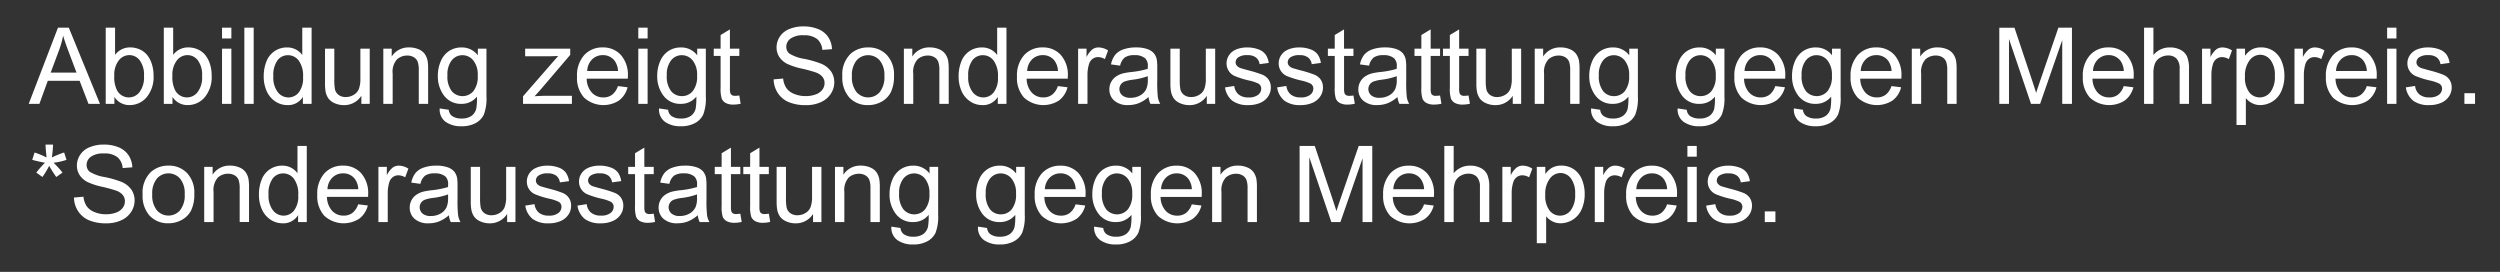 <svg xmlns="http://www.w3.org/2000/svg" width="423" height="46" viewBox="0 0 423 46">
  <rect x="0" y="0" width="423" height="46" fill="#333333" stroke="none"/>
  <defs>
    <style>
      .cls-1 {
        fill: #fff;
        fill-rule: evenodd;
      }
    </style>
  </defs>
  <path id="Abbildung_zeigt_Sonderausstattung_gegen_Mehrpreis._Sonderausst" data-name="Abbildung zeigt Sonderausstattung gegen Mehrpreis. *Sonderausst" class="cls-1" d="M6.668,17.572l1.415-3.9h5.388l1.5,3.9h1.942L11.643,4.687H9.806L4.858,17.572H6.668ZM9.99,8.5a16.424,16.424,0,0,0,.694-2.461q0.3,1.046.914,2.672l1.345,3.568H8.575Zm9.365,7.9a2.972,2.972,0,0,0,2.593,1.38,3.711,3.711,0,0,0,2.848-1.31,5.332,5.332,0,0,0,1.186-3.709,6.252,6.252,0,0,0-.281-1.9,4.721,4.721,0,0,0-.778-1.516,3.332,3.332,0,0,0-1.266-.976,3.918,3.918,0,0,0-1.63-.347A3.13,3.13,0,0,0,19.47,9.284v-4.6H17.888V17.572h1.468V16.4Zm0.738-6.174a2.275,2.275,0,0,1,1.793-.9,2.208,2.208,0,0,1,1.753.87,4.165,4.165,0,0,1,.725,2.7,4.093,4.093,0,0,1-.756,2.685,2.261,2.261,0,0,1-3.815-.321,4.844,4.844,0,0,1-.457-2.426A3.955,3.955,0,0,1,20.094,10.228ZM29.186,16.4a2.972,2.972,0,0,0,2.593,1.38,3.711,3.711,0,0,0,2.848-1.31,5.331,5.331,0,0,0,1.187-3.709,6.252,6.252,0,0,0-.281-1.9,4.721,4.721,0,0,0-.778-1.516,3.332,3.332,0,0,0-1.266-.976,3.918,3.918,0,0,0-1.63-.347A3.13,3.13,0,0,0,29.3,9.284v-4.6H27.718V17.572h1.468V16.4Zm0.738-6.174a2.275,2.275,0,0,1,1.793-.9,2.208,2.208,0,0,1,1.753.87,4.165,4.165,0,0,1,.725,2.7,4.093,4.093,0,0,1-.756,2.685,2.261,2.261,0,0,1-3.814-.321,4.842,4.842,0,0,1-.457-2.426A3.955,3.955,0,0,1,29.924,10.228Zm9.224-3.722V4.687H37.567V6.506h1.582Zm0,11.065V8.238H37.567v9.334h1.582Zm3.775,0V4.687H41.342V17.572h1.582Zm9.8,0V4.687H51.146V9.31a3.112,3.112,0,0,0-2.575-1.283,3.736,3.736,0,0,0-2.083.606,3.674,3.674,0,0,0-1.4,1.745,6.634,6.634,0,0,0-.466,2.536,5.938,5.938,0,0,0,.514,2.536,4.045,4.045,0,0,0,1.45,1.718,3.661,3.661,0,0,0,2.052.615,2.9,2.9,0,0,0,2.61-1.389v1.178h1.468ZM46.958,10.2a2.192,2.192,0,0,1,1.762-.861,2.271,2.271,0,0,1,1.819.9,4.389,4.389,0,0,1,.738,2.813,3.91,3.91,0,0,1-.725,2.588,2.237,2.237,0,0,1-1.762.848,2.279,2.279,0,0,1-1.784-.888,4.053,4.053,0,0,1-.756-2.681A4.251,4.251,0,0,1,46.958,10.2Zm15.6,7.374V8.238H60.977v5a4.985,4.985,0,0,1-.259,1.824,2.027,2.027,0,0,1-.883.993,2.6,2.6,0,0,1-1.336.365,1.961,1.961,0,0,1-1.2-.356,1.65,1.65,0,0,1-.633-0.98,9.219,9.219,0,0,1-.1-1.67V8.238H54.991v5.783a8.019,8.019,0,0,0,.1,1.477,2.977,2.977,0,0,0,.488,1.173,2.539,2.539,0,0,0,1.064.8,3.774,3.774,0,0,0,1.542.316A3.417,3.417,0,0,0,61.144,16.2v1.371h1.415Zm3.881,0v-5.1a3.165,3.165,0,0,1,.734-2.435A2.564,2.564,0,0,1,68.918,9.4a2.084,2.084,0,0,1,1.1.286,1.522,1.522,0,0,1,.655.765,4.264,4.264,0,0,1,.184,1.446v5.678h1.582V11.832a9.07,9.07,0,0,0-.088-1.538,3.056,3.056,0,0,0-.492-1.169,2.441,2.441,0,0,0-1.059-.8,3.9,3.9,0,0,0-1.551-.3,3.355,3.355,0,0,0-2.971,1.538V8.238H64.857v9.334h1.582Zm8.952,3.037a4.467,4.467,0,0,0,2.7.751,4.875,4.875,0,0,0,2.369-.527A3.247,3.247,0,0,0,81.864,19.4a7.654,7.654,0,0,0,.444-3.089V8.238H80.849V9.363a3.346,3.346,0,0,0-2.725-1.336,3.786,3.786,0,0,0-2.158.615,3.867,3.867,0,0,0-1.4,1.745,6.2,6.2,0,0,0-.483,2.465,5.348,5.348,0,0,0,1.055,3.331,3.523,3.523,0,0,0,2.979,1.389A3.254,3.254,0,0,0,80.7,16.35a10.117,10.117,0,0,1-.114,2.03,2.163,2.163,0,0,1-.809,1.231,2.825,2.825,0,0,1-1.7.439,2.634,2.634,0,0,1-1.608-.439,1.465,1.465,0,0,1-.536-1.037L74.4,18.345A2.541,2.541,0,0,0,75.391,20.608Zm1.055-10.415a2.284,2.284,0,0,1,1.793-.857,2.351,2.351,0,0,1,1.833.87,3.828,3.828,0,0,1,.76,2.584,3.917,3.917,0,0,1-.738,2.632,2.406,2.406,0,0,1-3.656,0,4.049,4.049,0,0,1-.73-2.681A3.806,3.806,0,0,1,76.446,10.193Zm20.321,7.378V16.209H92.451q-0.932,0-2,.079l0.976-1.081,5.054-5.924V8.238H88.856V9.521h3.806q0.773,0,1.784-.053L88.5,16.288v1.283h8.262Zm6.808-1.547a2.42,2.42,0,0,1-1.486.457,2.591,2.591,0,0,1-1.951-.817,3.587,3.587,0,0,1-.87-2.356h6.961q0.009-.281.009-0.422A5.064,5.064,0,0,0,105.05,9.3a3.99,3.99,0,0,0-3.058-1.274,4.106,4.106,0,0,0-3.147,1.3,5.158,5.158,0,0,0-1.213,3.656,4.927,4.927,0,0,0,1.2,3.538,4.854,4.854,0,0,0,5.92.47,3.99,3.99,0,0,0,1.432-2.224l-1.635-.2A3.033,3.033,0,0,1,103.574,16.025Zm-3.4-5.968a2.513,2.513,0,0,1,1.832-.729,2.425,2.425,0,0,1,1.96.914,3.161,3.161,0,0,1,.6,1.767H99.355A2.887,2.887,0,0,1,100.177,10.057Zm9.4-3.551V4.687H108V6.506h1.582Zm0,11.065V8.238H108v9.334h1.582Zm2.932,3.037a4.466,4.466,0,0,0,2.7.751,4.878,4.878,0,0,0,2.369-.527,3.25,3.25,0,0,0,1.406-1.437,7.65,7.65,0,0,0,.444-3.089V8.238h-1.459V9.363a3.347,3.347,0,0,0-2.725-1.336,3.789,3.789,0,0,0-2.158.615,3.867,3.867,0,0,0-1.4,1.745,6.187,6.187,0,0,0-.484,2.465,5.349,5.349,0,0,0,1.055,3.331,3.522,3.522,0,0,0,2.979,1.389,3.254,3.254,0,0,0,2.584-1.222,10.1,10.1,0,0,1-.114,2.03,2.163,2.163,0,0,1-.809,1.231,2.822,2.822,0,0,1-1.7.439,2.631,2.631,0,0,1-1.608-.439,1.464,1.464,0,0,1-.536-1.037l-1.538-.229A2.539,2.539,0,0,0,112.513,20.608Zm1.054-10.415a2.285,2.285,0,0,1,1.793-.857,2.352,2.352,0,0,1,1.833.87,3.827,3.827,0,0,1,.76,2.584,3.919,3.919,0,0,1-.738,2.632,2.338,2.338,0,0,1-1.828.839,2.315,2.315,0,0,1-1.828-.844,4.045,4.045,0,0,1-.73-2.681A3.807,3.807,0,0,1,113.567,10.193ZM124.4,16.218a1.049,1.049,0,0,1-.54-0.114,0.656,0.656,0,0,1-.273-0.308,2.751,2.751,0,0,1-.083-0.87V9.468h1.59V8.238H123.5V4.977l-1.574.949V8.238h-1.16v1.23h1.16v5.37a5.655,5.655,0,0,0,.194,1.868,1.522,1.522,0,0,0,.668.716,2.7,2.7,0,0,0,1.336.273,5.878,5.878,0,0,0,1.195-.141l-0.229-1.4a5.123,5.123,0,0,1-.694.061h0Zm7.212-.47a4.1,4.1,0,0,0,1.854,1.534,7.415,7.415,0,0,0,2.931.51,5.894,5.894,0,0,0,2.483-.505,3.871,3.871,0,0,0,1.692-1.415,3.5,3.5,0,0,0,.589-1.938,3.2,3.2,0,0,0-.536-1.833,3.9,3.9,0,0,0-1.661-1.314,17.047,17.047,0,0,0-2.852-.822,6.785,6.785,0,0,1-2.571-.918,1.465,1.465,0,0,1-.5-1.143,1.7,1.7,0,0,1,.708-1.367A3.6,3.6,0,0,1,136,5.97a3.475,3.475,0,0,1,2.246.624,2.642,2.642,0,0,1,.892,1.846l1.634-.123a3.9,3.9,0,0,0-.632-2.03,3.646,3.646,0,0,0-1.684-1.358,6.453,6.453,0,0,0-2.526-.461,6.137,6.137,0,0,0-2.365.439,3.428,3.428,0,0,0-1.617,1.288,3.276,3.276,0,0,0-.554,1.824,2.938,2.938,0,0,0,.453,1.6,3.483,3.483,0,0,0,1.376,1.2,11.689,11.689,0,0,0,2.487.8,22.768,22.768,0,0,1,2.294.629,2.6,2.6,0,0,1,1.16.76,1.68,1.68,0,0,1,.352,1.059,1.846,1.846,0,0,1-.365,1.1,2.388,2.388,0,0,1-1.112.8,4.737,4.737,0,0,1-1.723.29,4.908,4.908,0,0,1-1.977-.382,2.907,2.907,0,0,1-1.3-1,3.553,3.553,0,0,1-.531-1.586l-1.609.141A4.356,4.356,0,0,0,131.612,15.748Zm12.116,0.778a4.193,4.193,0,0,0,3.168,1.257,4.583,4.583,0,0,0,2.255-.571,3.832,3.832,0,0,0,1.573-1.6,6.18,6.18,0,0,0,.54-2.835,4.8,4.8,0,0,0-1.221-3.485A4.19,4.19,0,0,0,146.9,8.027a4.342,4.342,0,0,0-2.935,1.037,4.811,4.811,0,0,0-1.442,3.841A5.019,5.019,0,0,0,143.728,16.526Zm1.2-6.3a2.609,2.609,0,0,1,3.925,0,3.859,3.859,0,0,1,.786,2.624,4.067,4.067,0,0,1-.782,2.733,2.6,2.6,0,0,1-3.929,0,3.978,3.978,0,0,1-.782-2.685A3.96,3.96,0,0,1,144.927,10.224Zm9.594,7.348v-5.1a3.162,3.162,0,0,1,.734-2.435A2.561,2.561,0,0,1,157,9.4a2.082,2.082,0,0,1,1.1.286,1.519,1.519,0,0,1,.655.765,4.262,4.262,0,0,1,.185,1.446v5.678h1.582V11.832a9.121,9.121,0,0,0-.088-1.538,3.064,3.064,0,0,0-.492-1.169,2.448,2.448,0,0,0-1.059-.8,3.9,3.9,0,0,0-1.552-.3,3.354,3.354,0,0,0-2.97,1.538V8.238h-1.424v9.334h1.582Zm15.772,0V4.687H168.72V9.31a3.152,3.152,0,0,0-1.072-.927,3.116,3.116,0,0,0-1.5-.356,3.735,3.735,0,0,0-2.083.606,3.672,3.672,0,0,0-1.4,1.745,6.628,6.628,0,0,0-.466,2.536,5.95,5.95,0,0,0,.514,2.536,4.048,4.048,0,0,0,1.451,1.718,3.66,3.66,0,0,0,2.052.615,2.9,2.9,0,0,0,2.61-1.389v1.178h1.468ZM164.532,10.2a2.191,2.191,0,0,1,1.762-.861,2.269,2.269,0,0,1,1.819.9,4.384,4.384,0,0,1,.739,2.813,3.912,3.912,0,0,1-.725,2.588,2.238,2.238,0,0,1-1.763.848,2.279,2.279,0,0,1-1.784-.888,4.053,4.053,0,0,1-.756-2.681A4.249,4.249,0,0,1,164.532,10.2Zm13.482,5.827a2.419,2.419,0,0,1-1.485.457,2.589,2.589,0,0,1-1.951-.817,3.581,3.581,0,0,1-.87-2.356h6.961c0-.187.008-0.328,0.008-0.422A5.064,5.064,0,0,0,179.491,9.3a3.992,3.992,0,0,0-3.059-1.274,4.1,4.1,0,0,0-3.146,1.3,5.156,5.156,0,0,0-1.213,3.656,4.927,4.927,0,0,0,1.2,3.538,4.853,4.853,0,0,0,5.919.47,3.992,3.992,0,0,0,1.433-2.224l-1.635-.2A3.034,3.034,0,0,1,178.014,16.025Zm-3.4-5.968a2.514,2.514,0,0,1,1.833-.729,2.425,2.425,0,0,1,1.96.914,3.168,3.168,0,0,1,.6,1.767H173.8A2.884,2.884,0,0,1,174.617,10.057ZM184,17.572V12.685a6.156,6.156,0,0,1,.263-1.846,1.692,1.692,0,0,1,.589-0.866,1.507,1.507,0,0,1,.932-0.312,2.265,2.265,0,0,1,1.16.343l0.545-1.468a3.088,3.088,0,0,0-1.626-.51,1.755,1.755,0,0,0-1.015.316,3.866,3.866,0,0,0-1.007,1.31V8.238h-1.424v9.334H184Zm10.656,0h1.653a3.491,3.491,0,0,1-.4-1.121,22.264,22.264,0,0,1-.1-2.79V11.551a9,9,0,0,0-.079-1.459,2.486,2.486,0,0,0-.493-1.077,2.556,2.556,0,0,0-1.1-.708,5.611,5.611,0,0,0-1.943-.281,6.238,6.238,0,0,0-2.118.33,3.043,3.043,0,0,0-1.4.94,3.829,3.829,0,0,0-.694,1.6l1.546,0.211a2.388,2.388,0,0,1,.787-1.384,2.794,2.794,0,0,1,1.648-.391,2.65,2.65,0,0,1,1.8.536,1.746,1.746,0,0,1,.448,1.362q0,0.088-.009.413a14.453,14.453,0,0,1-2.821.545,11.29,11.29,0,0,0-1.406.237,3.851,3.851,0,0,0-1.139.519,2.58,2.58,0,0,0-.817.91,2.554,2.554,0,0,0-.312,1.252,2.479,2.479,0,0,0,.826,1.92,3.394,3.394,0,0,0,2.364.752,4.893,4.893,0,0,0,1.745-.308,5.891,5.891,0,0,0,1.692-1.055,3.358,3.358,0,0,0,.316,1.151h0Zm-0.448-4.1a3.82,3.82,0,0,1-.255,1.582,2.457,2.457,0,0,1-1.046,1.094,3.258,3.258,0,0,1-1.626.4,2.058,2.058,0,0,1-1.4-.422,1.4,1.4,0,0,1-.26-1.806,1.382,1.382,0,0,1,.624-0.514,6,6,0,0,1,1.38-.316,11.586,11.586,0,0,0,2.584-.6v0.58Zm11.4,4.1V8.238h-1.582v5a4.981,4.981,0,0,1-.259,1.824,2.027,2.027,0,0,1-.883.993,2.608,2.608,0,0,1-1.336.365,1.961,1.961,0,0,1-1.2-.356,1.653,1.653,0,0,1-.633-0.98,9.288,9.288,0,0,1-.1-1.67V8.238h-1.582v5.783a8.088,8.088,0,0,0,.1,1.477,2.991,2.991,0,0,0,.488,1.173,2.543,2.543,0,0,0,1.064.8,3.77,3.77,0,0,0,1.542.316,3.416,3.416,0,0,0,2.962-1.582v1.371h1.415Zm2.883-.545a4.386,4.386,0,0,0,2.773.756,4.851,4.851,0,0,0,1.969-.382,2.978,2.978,0,0,0,1.331-1.081,2.654,2.654,0,0,0,.462-1.49,2.318,2.318,0,0,0-.378-1.354,2.375,2.375,0,0,0-1.042-.83,19.43,19.43,0,0,0-2.342-.734q-1.159-.317-1.4-0.4a1.393,1.393,0,0,1-.607-0.422,0.872,0.872,0,0,1-.193-0.554,1.048,1.048,0,0,1,.466-0.844,2.584,2.584,0,0,1,1.555-.36,2.236,2.236,0,0,1,1.429.4,1.694,1.694,0,0,1,.61,1.125l1.547-.211a3.337,3.337,0,0,0-.545-1.446,2.619,2.619,0,0,0-1.226-.857,5.4,5.4,0,0,0-1.929-.316,4.792,4.792,0,0,0-1.367.189,3.26,3.26,0,0,0-1.006.461,2.57,2.57,0,0,0-.778.883,2.409,2.409,0,0,0-.285,1.156,2.3,2.3,0,0,0,1.366,2.14,14.751,14.751,0,0,0,2.413.76,6.87,6.87,0,0,1,1.617.536A0.96,0.96,0,0,1,213.4,15a1.326,1.326,0,0,1-.528,1.042,2.47,2.47,0,0,1-1.617.444,2.558,2.558,0,0,1-1.683-.5,2.188,2.188,0,0,1-.734-1.441l-1.564.246A3.514,3.514,0,0,0,208.491,17.027Zm8.82,0a4.386,4.386,0,0,0,2.773.756,4.851,4.851,0,0,0,1.969-.382,2.978,2.978,0,0,0,1.331-1.081,2.654,2.654,0,0,0,.462-1.49,2.318,2.318,0,0,0-.378-1.354,2.375,2.375,0,0,0-1.042-.83,19.43,19.43,0,0,0-2.342-.734q-1.159-.317-1.4-0.4a1.393,1.393,0,0,1-.607-0.422,0.872,0.872,0,0,1-.193-0.554,1.048,1.048,0,0,1,.466-0.844,2.584,2.584,0,0,1,1.555-.36,2.236,2.236,0,0,1,1.429.4,1.694,1.694,0,0,1,.61,1.125l1.547-.211a3.337,3.337,0,0,0-.545-1.446,2.619,2.619,0,0,0-1.226-.857,5.4,5.4,0,0,0-1.929-.316,4.792,4.792,0,0,0-1.367.189,3.26,3.26,0,0,0-1.006.461,2.57,2.57,0,0,0-.778.883,2.409,2.409,0,0,0-.285,1.156,2.3,2.3,0,0,0,1.366,2.14,14.751,14.751,0,0,0,2.413.76,6.87,6.87,0,0,1,1.617.536,0.96,0.96,0,0,1,.466.844,1.328,1.328,0,0,1-.527,1.042,2.475,2.475,0,0,1-1.618.444,2.558,2.558,0,0,1-1.683-.5,2.188,2.188,0,0,1-.734-1.441l-1.564.246A3.514,3.514,0,0,0,217.311,17.027Zm11-.809a1.051,1.051,0,0,1-.54-0.114,0.661,0.661,0,0,1-.273-0.308,2.782,2.782,0,0,1-.083-0.87V9.468H229V8.238H227.41V4.977l-1.573.949V8.238h-1.16v1.23h1.16v5.37a5.664,5.664,0,0,0,.193,1.868,1.527,1.527,0,0,0,.668.716,2.706,2.706,0,0,0,1.336.273,5.87,5.87,0,0,0,1.2-.141L229,16.157a5.136,5.136,0,0,1-.695.061h0Zm8.469,1.354h1.652a3.539,3.539,0,0,1-.4-1.121,22.473,22.473,0,0,1-.1-2.79V11.551a8.881,8.881,0,0,0-.079-1.459,2.5,2.5,0,0,0-.492-1.077,2.56,2.56,0,0,0-1.1-.708,5.6,5.6,0,0,0-1.942-.281,6.23,6.23,0,0,0-2.118.33,3.046,3.046,0,0,0-1.4.94,3.842,3.842,0,0,0-.694,1.6l1.547,0.211a2.393,2.393,0,0,1,.786-1.384,2.8,2.8,0,0,1,1.648-.391,2.648,2.648,0,0,1,1.8.536,1.746,1.746,0,0,1,.448,1.362c0,0.059,0,.2-0.008.413a14.467,14.467,0,0,1-2.822.545,11.324,11.324,0,0,0-1.406.237,3.845,3.845,0,0,0-1.138.519,2.571,2.571,0,0,0-.817.91,2.543,2.543,0,0,0-.312,1.252,2.479,2.479,0,0,0,.826,1.92,3.392,3.392,0,0,0,2.364.752,4.893,4.893,0,0,0,1.745-.308,5.888,5.888,0,0,0,1.691-1.055,3.358,3.358,0,0,0,.317,1.151h0Zm-0.448-4.1a3.82,3.82,0,0,1-.255,1.582,2.467,2.467,0,0,1-1.046,1.094,3.264,3.264,0,0,1-1.626.4,2.061,2.061,0,0,1-1.4-.422,1.4,1.4,0,0,1-.259-1.806,1.372,1.372,0,0,1,.624-0.514,5.97,5.97,0,0,1,1.38-.316,11.614,11.614,0,0,0,2.584-.6v0.58Zm6.631,2.751a1.051,1.051,0,0,1-.54-0.114,0.661,0.661,0,0,1-.273-0.308,2.751,2.751,0,0,1-.083-0.87V9.468h1.591V8.238h-1.591V4.977l-1.574.949V8.238h-1.16v1.23h1.16v5.37a5.655,5.655,0,0,0,.194,1.868,1.522,1.522,0,0,0,.668.716,2.7,2.7,0,0,0,1.336.273,5.878,5.878,0,0,0,1.195-.141l-0.228-1.4a5.149,5.149,0,0,1-.695.061h0Zm4.821,0a1.051,1.051,0,0,1-.54-0.114,0.661,0.661,0,0,1-.273-0.308,2.751,2.751,0,0,1-.083-0.87V9.468h1.59V8.238h-1.59V4.977l-1.574.949V8.238h-1.16v1.23h1.16v5.37a5.655,5.655,0,0,0,.194,1.868,1.522,1.522,0,0,0,.668.716,2.7,2.7,0,0,0,1.336.273,5.878,5.878,0,0,0,1.195-.141l-0.229-1.4a5.123,5.123,0,0,1-.694.061h0Zm9.594,1.354V8.238h-1.582v5a4.978,4.978,0,0,1-.26,1.824,2.027,2.027,0,0,1-.883.993,2.6,2.6,0,0,1-1.336.365,1.958,1.958,0,0,1-1.2-.356,1.644,1.644,0,0,1-.633-0.98,9.162,9.162,0,0,1-.1-1.67V8.238h-1.582v5.783a7.977,7.977,0,0,0,.1,1.477,2.976,2.976,0,0,0,.488,1.173,2.539,2.539,0,0,0,1.063.8,3.778,3.778,0,0,0,1.543.316,3.417,3.417,0,0,0,2.962-1.582v1.371h1.415Zm3.88,0v-5.1a3.166,3.166,0,0,1,.734-2.435,2.564,2.564,0,0,1,1.745-.642,2.085,2.085,0,0,1,1.1.286,1.522,1.522,0,0,1,.654.765,4.262,4.262,0,0,1,.185,1.446v5.678h1.582V11.832a9.013,9.013,0,0,0-.088-1.538,3.064,3.064,0,0,0-.492-1.169,2.436,2.436,0,0,0-1.059-.8,3.9,3.9,0,0,0-1.551-.3A3.355,3.355,0,0,0,261.1,9.565V8.238h-1.424v9.334h1.582Zm8.952,3.037a4.468,4.468,0,0,0,2.7.751,4.875,4.875,0,0,0,2.369-.527,3.25,3.25,0,0,0,1.406-1.437,7.65,7.65,0,0,0,.444-3.089V8.238h-1.459V9.363a3.347,3.347,0,0,0-2.725-1.336,3.783,3.783,0,0,0-2.157.615,3.862,3.862,0,0,0-1.4,1.745,6.187,6.187,0,0,0-.484,2.465,5.349,5.349,0,0,0,1.055,3.331,3.522,3.522,0,0,0,2.98,1.389,3.255,3.255,0,0,0,2.584-1.222,10.154,10.154,0,0,1-.115,2.03,2.161,2.161,0,0,1-.808,1.231,2.827,2.827,0,0,1-1.7.439,2.635,2.635,0,0,1-1.608-.439,1.464,1.464,0,0,1-.536-1.037l-1.538-.229A2.539,2.539,0,0,0,270.205,20.608Zm1.055-10.415a2.282,2.282,0,0,1,1.793-.857,2.351,2.351,0,0,1,1.832.87,3.827,3.827,0,0,1,.76,2.584,3.919,3.919,0,0,1-.738,2.632,2.338,2.338,0,0,1-1.828.839,2.315,2.315,0,0,1-1.828-.844,4.045,4.045,0,0,1-.73-2.681A3.8,3.8,0,0,1,271.26,10.193Zm13.6,10.415a4.466,4.466,0,0,0,2.7.751,4.878,4.878,0,0,0,2.369-.527A3.25,3.25,0,0,0,291.33,19.4a7.65,7.65,0,0,0,.444-3.089V8.238h-1.459V9.363a3.347,3.347,0,0,0-2.725-1.336,3.789,3.789,0,0,0-2.158.615,3.867,3.867,0,0,0-1.4,1.745,6.187,6.187,0,0,0-.484,2.465,5.349,5.349,0,0,0,1.055,3.331,3.522,3.522,0,0,0,2.979,1.389,3.254,3.254,0,0,0,2.584-1.222,10.1,10.1,0,0,1-.114,2.03,2.163,2.163,0,0,1-.809,1.231,2.822,2.822,0,0,1-1.7.439,2.631,2.631,0,0,1-1.608-.439,1.464,1.464,0,0,1-.536-1.037l-1.538-.229A2.539,2.539,0,0,0,284.857,20.608Zm1.054-10.415a2.285,2.285,0,0,1,1.793-.857,2.352,2.352,0,0,1,1.833.87,3.827,3.827,0,0,1,.76,2.584,3.919,3.919,0,0,1-.738,2.632,2.338,2.338,0,0,1-1.828.839,2.315,2.315,0,0,1-1.828-.844,4.045,4.045,0,0,1-.73-2.681A3.807,3.807,0,0,1,285.911,10.193ZM299.4,16.025a2.419,2.419,0,0,1-1.485.457,2.589,2.589,0,0,1-1.951-.817,3.581,3.581,0,0,1-.87-2.356h6.961c0-.187.008-0.328,0.008-0.422A5.064,5.064,0,0,0,300.875,9.3a3.992,3.992,0,0,0-3.059-1.274,4.1,4.1,0,0,0-3.146,1.3,5.156,5.156,0,0,0-1.213,3.656,4.927,4.927,0,0,0,1.2,3.538,4.853,4.853,0,0,0,5.919.47,3.992,3.992,0,0,0,1.433-2.224l-1.635-.2A3.034,3.034,0,0,1,299.4,16.025ZM296,10.057a2.514,2.514,0,0,1,1.833-.729,2.425,2.425,0,0,1,1.96.914,3.168,3.168,0,0,1,.6,1.767H295.18A2.884,2.884,0,0,1,296,10.057Zm8.517,10.551a4.468,4.468,0,0,0,2.7.751,4.875,4.875,0,0,0,2.369-.527,3.245,3.245,0,0,0,1.406-1.437,7.65,7.65,0,0,0,.444-3.089V8.238h-1.459V9.363a3.346,3.346,0,0,0-2.724-1.336,3.784,3.784,0,0,0-2.158.615,3.862,3.862,0,0,0-1.4,1.745,6.2,6.2,0,0,0-.483,2.465,5.348,5.348,0,0,0,1.054,3.331,3.524,3.524,0,0,0,2.98,1.389,3.255,3.255,0,0,0,2.584-1.222,10.075,10.075,0,0,1-.115,2.03,2.161,2.161,0,0,1-.808,1.231,2.826,2.826,0,0,1-1.7.439,2.636,2.636,0,0,1-1.609-.439,1.464,1.464,0,0,1-.536-1.037l-1.538-.229A2.541,2.541,0,0,0,304.518,20.608Zm1.055-10.415a2.284,2.284,0,0,1,1.793-.857,2.35,2.35,0,0,1,1.832.87,3.827,3.827,0,0,1,.761,2.584,3.918,3.918,0,0,1-.739,2.632,2.406,2.406,0,0,1-3.656,0,4.051,4.051,0,0,1-.729-2.681A3.807,3.807,0,0,1,305.573,10.193Zm13.487,5.832a2.419,2.419,0,0,1-1.485.457,2.591,2.591,0,0,1-1.952-.817,3.591,3.591,0,0,1-.87-2.356h6.961q0.009-.281.009-0.422A5.064,5.064,0,0,0,320.536,9.3a3.99,3.99,0,0,0-3.058-1.274,4.108,4.108,0,0,0-3.147,1.3,5.16,5.16,0,0,0-1.213,3.656,4.927,4.927,0,0,0,1.2,3.538,4.854,4.854,0,0,0,5.92.47,3.99,3.99,0,0,0,1.432-2.224l-1.635-.2A3.033,3.033,0,0,1,319.06,16.025Zm-3.4-5.968a2.513,2.513,0,0,1,1.832-.729,2.425,2.425,0,0,1,1.96.914,3.161,3.161,0,0,1,.6,1.767h-5.212A2.889,2.889,0,0,1,315.663,10.057Zm9.4,7.515v-5.1a3.166,3.166,0,0,1,.733-2.435,2.566,2.566,0,0,1,1.745-.642,2.082,2.082,0,0,1,1.1.286,1.519,1.519,0,0,1,.655.765,4.266,4.266,0,0,1,.184,1.446v5.678h1.583V11.832a9.121,9.121,0,0,0-.088-1.538,3.049,3.049,0,0,0-.493-1.169,2.436,2.436,0,0,0-1.059-.8,3.892,3.892,0,0,0-1.551-.3A3.356,3.356,0,0,0,324.9,9.565V8.238h-1.423v9.334h1.582Zm14.862,0V6.6l3.727,10.969h1.538L348.93,6.787V17.572h1.644V4.687H348.28L345.2,13.652q-0.466,1.362-.686,2.065-0.194-.633-0.615-1.907l-3.05-9.123h-2.566V17.572h1.643Zm18.435-1.547a2.419,2.419,0,0,1-1.485.457,2.589,2.589,0,0,1-1.951-.817,3.581,3.581,0,0,1-.87-2.356h6.961q0.009-.281.009-0.422A5.064,5.064,0,0,0,359.833,9.3a3.992,3.992,0,0,0-3.059-1.274,4.106,4.106,0,0,0-3.146,1.3,5.156,5.156,0,0,0-1.213,3.656,4.927,4.927,0,0,0,1.2,3.538,4.853,4.853,0,0,0,5.919.47,3.992,3.992,0,0,0,1.433-2.224l-1.635-.2A3.027,3.027,0,0,1,358.356,16.025Zm-3.4-5.968a2.515,2.515,0,0,1,1.833-.729,2.425,2.425,0,0,1,1.96.914,3.168,3.168,0,0,1,.6,1.767h-5.212A2.884,2.884,0,0,1,354.959,10.057Zm9.4,7.515V12.465a4.537,4.537,0,0,1,.264-1.723,2.062,2.062,0,0,1,.883-0.989,2.566,2.566,0,0,1,1.323-.365,1.909,1.909,0,0,1,1.454.541,2.443,2.443,0,0,1,.515,1.727v5.915h1.582V11.657a5.2,5.2,0,0,0-.33-2.092,2.4,2.4,0,0,0-1.094-1.129,3.772,3.772,0,0,0-1.8-.409,3.534,3.534,0,0,0-2.795,1.283V4.687h-1.582V17.572h1.582Zm9.813,0V12.685a6.155,6.155,0,0,1,.264-1.846,1.686,1.686,0,0,1,.589-0.866,1.506,1.506,0,0,1,.931-0.312,2.266,2.266,0,0,1,1.161.343l0.545-1.468a3.088,3.088,0,0,0-1.626-.51,1.758,1.758,0,0,0-1.016.316,3.866,3.866,0,0,0-1.006,1.31V8.238h-1.424v9.334h1.582ZM380,21.149V16.6a3.226,3.226,0,0,0,1.033.844,2.977,2.977,0,0,0,1.419.334,3.908,3.908,0,0,0,3.555-2.369,6.236,6.236,0,0,0,.515-2.58,6.348,6.348,0,0,0-.466-2.456,3.782,3.782,0,0,0-1.38-1.736,3.692,3.692,0,0,0-2.11-.615,3.16,3.16,0,0,0-1.555.356,3.554,3.554,0,0,0-1.152,1.068V8.238h-1.441V21.149H380Zm0.628-10.938a2.28,2.28,0,0,1,1.789-.945,2.208,2.208,0,0,1,1.753.888,4.12,4.12,0,0,1,.734,2.672,4.232,4.232,0,0,1-.751,2.764,2.287,2.287,0,0,1-1.806.892,2.236,2.236,0,0,1-1.767-.861,4.062,4.062,0,0,1-.729-2.663A4.231,4.231,0,0,1,380.628,10.211Zm9.185,7.361V12.685a6.155,6.155,0,0,1,.264-1.846,1.686,1.686,0,0,1,.589-0.866,1.506,1.506,0,0,1,.931-0.312,2.266,2.266,0,0,1,1.161.343L393.3,8.536a3.083,3.083,0,0,0-1.626-.51,1.757,1.757,0,0,0-1.015.316,3.866,3.866,0,0,0-1.006,1.31V8.238h-1.424v9.334h1.582Zm9.664-1.547a2.419,2.419,0,0,1-1.485.457,2.591,2.591,0,0,1-1.952-.817,3.591,3.591,0,0,1-.87-2.356h6.961q0.009-.281.009-0.422A5.064,5.064,0,0,0,400.954,9.3,3.992,3.992,0,0,0,397.9,8.027a4.108,4.108,0,0,0-3.147,1.3,5.16,5.16,0,0,0-1.212,3.656,4.927,4.927,0,0,0,1.2,3.538,4.854,4.854,0,0,0,5.92.47,3.99,3.99,0,0,0,1.432-2.224l-1.634-.2A3.041,3.041,0,0,1,399.477,16.025Zm-3.4-5.968a2.513,2.513,0,0,1,1.832-.729,2.425,2.425,0,0,1,1.96.914,3.153,3.153,0,0,1,.6,1.767h-5.212A2.889,2.889,0,0,1,396.08,10.057Zm9.4-3.551V4.687H403.9V6.506h1.582Zm0,11.065V8.238H403.9v9.334h1.582Zm2.813-.545a4.386,4.386,0,0,0,2.773.756,4.851,4.851,0,0,0,1.969-.382,2.978,2.978,0,0,0,1.331-1.081,2.654,2.654,0,0,0,.462-1.49,2.318,2.318,0,0,0-.378-1.354,2.375,2.375,0,0,0-1.042-.83,19.43,19.43,0,0,0-2.342-.734q-1.159-.317-1.4-0.4a1.393,1.393,0,0,1-.607-0.422,0.872,0.872,0,0,1-.193-0.554,1.048,1.048,0,0,1,.466-0.844,2.584,2.584,0,0,1,1.555-.36,2.236,2.236,0,0,1,1.429.4,1.694,1.694,0,0,1,.61,1.125l1.547-.211a3.337,3.337,0,0,0-.545-1.446,2.619,2.619,0,0,0-1.226-.857,5.4,5.4,0,0,0-1.929-.316,4.792,4.792,0,0,0-1.367.189,3.26,3.26,0,0,0-1.006.461,2.559,2.559,0,0,0-.778.883,2.409,2.409,0,0,0-.285,1.156,2.3,2.3,0,0,0,1.366,2.14,14.751,14.751,0,0,0,2.413.76,6.87,6.87,0,0,1,1.617.536,0.962,0.962,0,0,1,.466.844,1.326,1.326,0,0,1-.528,1.042,2.47,2.47,0,0,1-1.617.444,2.558,2.558,0,0,1-1.683-.5,2.188,2.188,0,0,1-.734-1.441l-1.564.246A3.514,3.514,0,0,0,408.3,17.027Zm10.486,0.545v-1.8h-1.8v1.8h1.8ZM7.6,27.543A18.252,18.252,0,0,0,6.141,29.2l1.037,0.747a14.177,14.177,0,0,0,1.143-1.89,21.767,21.767,0,0,0,1.2,1.89l1.055-.747a14.722,14.722,0,0,0-1.512-1.661,10.94,10.94,0,0,0,2.188-.492l-0.4-1.248a15.241,15.241,0,0,0-2.074.844q0.176-1.309.2-2.18H7.705q0.009,0.6.176,2.189a13.52,13.52,0,0,0-2.03-.852l-0.4,1.248q1.019,0.273,2.153.492h0Zm5.625,8.2a4.1,4.1,0,0,0,1.854,1.534,7.416,7.416,0,0,0,2.931.51,5.9,5.9,0,0,0,2.483-.505,3.878,3.878,0,0,0,1.692-1.415,3.506,3.506,0,0,0,.589-1.938,3.2,3.2,0,0,0-.536-1.833,3.908,3.908,0,0,0-1.661-1.314,17.018,17.018,0,0,0-2.852-.822,6.785,6.785,0,0,1-2.571-.919,1.465,1.465,0,0,1-.5-1.142,1.7,1.7,0,0,1,.708-1.367,3.6,3.6,0,0,1,2.254-.567,3.473,3.473,0,0,1,2.246.624,2.639,2.639,0,0,1,.892,1.846l1.635-.123a3.9,3.9,0,0,0-.633-2.03,3.644,3.644,0,0,0-1.683-1.358,6.46,6.46,0,0,0-2.527-.462,6.136,6.136,0,0,0-2.364.44,3.429,3.429,0,0,0-1.617,1.288,3.274,3.274,0,0,0-.554,1.824,2.94,2.94,0,0,0,.453,1.6,3.485,3.485,0,0,0,1.376,1.2,11.713,11.713,0,0,0,2.487.8,22.71,22.71,0,0,1,2.294.628,2.605,2.605,0,0,1,1.16.76,1.678,1.678,0,0,1,.352,1.059,1.845,1.845,0,0,1-.365,1.1,2.389,2.389,0,0,1-1.112.8,4.738,4.738,0,0,1-1.723.29,4.909,4.909,0,0,1-1.978-.382,2.9,2.9,0,0,1-1.3-1,3.551,3.551,0,0,1-.532-1.586l-1.608.141A4.347,4.347,0,0,0,13.225,35.748Zm12.116,0.778a4.2,4.2,0,0,0,3.168,1.257,4.582,4.582,0,0,0,2.254-.571,3.826,3.826,0,0,0,1.573-1.6,6.174,6.174,0,0,0,.541-2.835,4.8,4.8,0,0,0-1.222-3.485,4.188,4.188,0,0,0-3.146-1.261,4.344,4.344,0,0,0-2.936,1.037A4.811,4.811,0,0,0,24.132,32.9,5.02,5.02,0,0,0,25.341,36.526Zm1.2-6.3a2.608,2.608,0,0,1,3.924,0,3.857,3.857,0,0,1,.787,2.624,4.07,4.07,0,0,1-.782,2.733,2.6,2.6,0,0,1-3.929,0,3.975,3.975,0,0,1-.782-2.685A3.957,3.957,0,0,1,26.541,30.224Zm9.593,7.348v-5.1a3.165,3.165,0,0,1,.734-2.435,2.564,2.564,0,0,1,1.745-.642,2.083,2.083,0,0,1,1.1.286,1.521,1.521,0,0,1,.655.765,4.263,4.263,0,0,1,.185,1.446v5.678h1.582V31.832a9.07,9.07,0,0,0-.088-1.538,3.057,3.057,0,0,0-.492-1.169,2.442,2.442,0,0,0-1.059-.8,3.9,3.9,0,0,0-1.551-.3,3.355,3.355,0,0,0-2.971,1.538V28.238H34.552v9.334h1.582Zm15.772,0V24.687H50.333V29.31a3.144,3.144,0,0,0-1.072-.927,3.113,3.113,0,0,0-1.5-.356,3.736,3.736,0,0,0-2.083.606,3.673,3.673,0,0,0-1.4,1.745,6.636,6.636,0,0,0-.466,2.536,5.939,5.939,0,0,0,.514,2.536,4.045,4.045,0,0,0,1.45,1.718,3.661,3.661,0,0,0,2.052.615,2.9,2.9,0,0,0,2.61-1.389v1.178h1.468ZM46.145,30.2a2.192,2.192,0,0,1,1.762-.861,2.271,2.271,0,0,1,1.819.9,4.389,4.389,0,0,1,.738,2.812,3.91,3.91,0,0,1-.725,2.588,2.237,2.237,0,0,1-1.762.848,2.279,2.279,0,0,1-1.784-.888,4.053,4.053,0,0,1-.756-2.681A4.251,4.251,0,0,1,46.145,30.2Zm13.483,5.827a2.421,2.421,0,0,1-1.485.457,2.59,2.59,0,0,1-1.951-.817,3.586,3.586,0,0,1-.87-2.355h6.961q0.009-.281.009-0.422A5.064,5.064,0,0,0,61.1,29.3a3.991,3.991,0,0,0-3.059-1.274,4.106,4.106,0,0,0-3.146,1.3,5.158,5.158,0,0,0-1.213,3.656,4.928,4.928,0,0,0,1.2,3.538,4.853,4.853,0,0,0,5.919.47,3.989,3.989,0,0,0,1.433-2.224l-1.635-.2A3.035,3.035,0,0,1,59.628,36.025Zm-3.4-5.968a2.513,2.513,0,0,1,1.833-.729,2.425,2.425,0,0,1,1.96.914,3.162,3.162,0,0,1,.6,1.767H55.409A2.887,2.887,0,0,1,56.231,30.057Zm9.378,7.515V32.685a6.161,6.161,0,0,1,.264-1.846,1.69,1.69,0,0,1,.589-0.866,1.507,1.507,0,0,1,.932-0.312,2.263,2.263,0,0,1,1.16.343L69.1,28.537a3.087,3.087,0,0,0-1.626-.51,1.757,1.757,0,0,0-1.015.316,3.862,3.862,0,0,0-1.006,1.31V28.238H64.027v9.334h1.582Zm10.657,0h1.652a3.514,3.514,0,0,1-.4-1.121,22.36,22.36,0,0,1-.1-2.791V31.551a8.913,8.913,0,0,0-.079-1.459,2.491,2.491,0,0,0-.492-1.077,2.562,2.562,0,0,0-1.1-.707,5.607,5.607,0,0,0-1.942-.281,6.233,6.233,0,0,0-2.118.33,3.043,3.043,0,0,0-1.4.94,3.834,3.834,0,0,0-.694,1.6l1.547,0.211a2.389,2.389,0,0,1,.787-1.384,2.794,2.794,0,0,1,1.648-.391,2.648,2.648,0,0,1,1.8.536,1.746,1.746,0,0,1,.448,1.362q0,0.088-.009.413A14.462,14.462,0,0,1,73,32.193a11.311,11.311,0,0,0-1.406.237,3.846,3.846,0,0,0-1.138.519,2.581,2.581,0,0,0-.817.91,2.553,2.553,0,0,0-.312,1.252,2.48,2.48,0,0,0,.826,1.92,3.393,3.393,0,0,0,2.364.752,4.891,4.891,0,0,0,1.745-.308,5.892,5.892,0,0,0,1.692-1.055,3.351,3.351,0,0,0,.316,1.151h0Zm-0.448-4.1a3.822,3.822,0,0,1-.255,1.582,2.462,2.462,0,0,1-1.046,1.094,3.262,3.262,0,0,1-1.626.4,2.061,2.061,0,0,1-1.4-.422,1.4,1.4,0,0,1-.259-1.806,1.376,1.376,0,0,1,.624-0.514,5.983,5.983,0,0,1,1.38-.316,11.6,11.6,0,0,0,2.584-.6v0.58Zm11.4,4.1V28.238H85.639v5a4.985,4.985,0,0,1-.259,1.824,2.027,2.027,0,0,1-.883.993,2.6,2.6,0,0,1-1.336.365,1.961,1.961,0,0,1-1.2-.356,1.65,1.65,0,0,1-.633-0.98,9.209,9.209,0,0,1-.1-1.67V28.238H79.654v5.783a8.019,8.019,0,0,0,.1,1.477,2.976,2.976,0,0,0,.488,1.173,2.539,2.539,0,0,0,1.063.8,3.775,3.775,0,0,0,1.543.316A3.416,3.416,0,0,0,85.806,36.2v1.371h1.415Zm2.883-.545a4.385,4.385,0,0,0,2.773.756,4.847,4.847,0,0,0,1.969-.382,2.982,2.982,0,0,0,1.331-1.081,2.656,2.656,0,0,0,.461-1.49,2.319,2.319,0,0,0-.378-1.353,2.377,2.377,0,0,0-1.041-.831,19.464,19.464,0,0,0-2.342-.734q-1.16-.316-1.4-0.4a1.393,1.393,0,0,1-.606-0.422,0.872,0.872,0,0,1-.193-0.554,1.049,1.049,0,0,1,.466-0.844,2.587,2.587,0,0,1,1.556-.36,2.235,2.235,0,0,1,1.428.4,1.692,1.692,0,0,1,.611,1.125l1.547-.211a3.348,3.348,0,0,0-.545-1.446,2.624,2.624,0,0,0-1.226-.857,5.4,5.4,0,0,0-1.929-.316,4.783,4.783,0,0,0-1.367.189,3.264,3.264,0,0,0-1.006.461,2.56,2.56,0,0,0-.778.883,2.4,2.4,0,0,0-.286,1.156,2.3,2.3,0,0,0,1.367,2.14,14.75,14.75,0,0,0,2.413.76,6.862,6.862,0,0,1,1.617.536,0.961,0.961,0,0,1,.466.844,1.327,1.327,0,0,1-.527,1.041,2.472,2.472,0,0,1-1.617.444,2.558,2.558,0,0,1-1.683-.5,2.186,2.186,0,0,1-.734-1.441l-1.564.246A3.514,3.514,0,0,0,90.1,37.027Zm8.82,0a4.384,4.384,0,0,0,2.773.756,4.846,4.846,0,0,0,1.969-.382A2.977,2.977,0,0,0,105,36.319a2.654,2.654,0,0,0,.462-1.49,2.318,2.318,0,0,0-.378-1.353,2.375,2.375,0,0,0-1.042-.831,19.43,19.43,0,0,0-2.342-.734q-1.159-.316-1.4-0.4a1.391,1.391,0,0,1-.607-0.422,0.872,0.872,0,0,1-.193-0.554,1.049,1.049,0,0,1,.466-0.844,2.586,2.586,0,0,1,1.555-.36,2.236,2.236,0,0,1,1.429.4,1.69,1.69,0,0,1,.61,1.125l1.547-.211a3.337,3.337,0,0,0-.545-1.446,2.619,2.619,0,0,0-1.226-.857,5.4,5.4,0,0,0-1.929-.316,4.789,4.789,0,0,0-1.367.189,3.266,3.266,0,0,0-1.006.461,2.56,2.56,0,0,0-.778.883,2.4,2.4,0,0,0-.286,1.156,2.3,2.3,0,0,0,1.367,2.14,14.755,14.755,0,0,0,2.413.76,6.87,6.87,0,0,1,1.617.536,0.96,0.96,0,0,1,.466.844,1.328,1.328,0,0,1-.527,1.041,2.475,2.475,0,0,1-1.618.444,2.56,2.56,0,0,1-1.683-.5,2.187,2.187,0,0,1-.734-1.441l-1.564.246A3.514,3.514,0,0,0,98.924,37.027Zm11-.809a1.053,1.053,0,0,1-.541-0.114,0.654,0.654,0,0,1-.272-0.308,2.74,2.74,0,0,1-.084-0.87V29.468h1.591v-1.23h-1.591V24.977l-1.573.949v2.312h-1.16v1.23h1.16v5.37a5.664,5.664,0,0,0,.193,1.868,1.527,1.527,0,0,0,.668.716,2.709,2.709,0,0,0,1.336.273,5.87,5.87,0,0,0,1.195-.141l-0.228-1.4a5.136,5.136,0,0,1-.694.062h0Zm8.468,1.353h1.652a3.539,3.539,0,0,1-.4-1.121,22.473,22.473,0,0,1-.1-2.791V31.551a8.881,8.881,0,0,0-.079-1.459,2.5,2.5,0,0,0-.492-1.077,2.56,2.56,0,0,0-1.1-.707,5.6,5.6,0,0,0-1.942-.281,6.23,6.23,0,0,0-2.118.33,3.046,3.046,0,0,0-1.4.94,3.842,3.842,0,0,0-.694,1.6l1.547,0.211a2.388,2.388,0,0,1,.787-1.384,2.792,2.792,0,0,1,1.648-.391,2.647,2.647,0,0,1,1.8.536,1.746,1.746,0,0,1,.449,1.362q0,0.088-.009.413a14.467,14.467,0,0,1-2.822.545,11.324,11.324,0,0,0-1.406.237,3.845,3.845,0,0,0-1.138.519,2.58,2.58,0,0,0-.817.91,2.554,2.554,0,0,0-.312,1.252,2.479,2.479,0,0,0,.826,1.92,3.392,3.392,0,0,0,2.364.752,4.893,4.893,0,0,0,1.745-.308,5.891,5.891,0,0,0,1.692-1.055,3.335,3.335,0,0,0,.316,1.151h0Zm-0.448-4.1a3.82,3.82,0,0,1-.255,1.582,2.462,2.462,0,0,1-1.046,1.094,3.264,3.264,0,0,1-1.626.4,2.061,2.061,0,0,1-1.4-.422,1.4,1.4,0,0,1-.259-1.806,1.372,1.372,0,0,1,.624-0.514,5.97,5.97,0,0,1,1.38-.316,11.614,11.614,0,0,0,2.584-.6v0.58Zm6.631,2.751a1.051,1.051,0,0,1-.54-0.114,0.661,0.661,0,0,1-.273-0.308,2.782,2.782,0,0,1-.083-0.87V29.468h1.591v-1.23h-1.591V24.977l-1.573.949v2.312h-1.161v1.23H122.1v5.37a5.664,5.664,0,0,0,.193,1.868,1.522,1.522,0,0,0,.668.716,2.7,2.7,0,0,0,1.336.273,5.878,5.878,0,0,0,1.195-.141l-0.228-1.4a5.149,5.149,0,0,1-.7.062h0Zm4.821,0a1.051,1.051,0,0,1-.54-0.114,0.661,0.661,0,0,1-.273-0.308,2.751,2.751,0,0,1-.083-0.87V29.468h1.591v-1.23H128.5V24.977l-1.574.949v2.312h-1.16v1.23h1.16v5.37a5.655,5.655,0,0,0,.194,1.868,1.522,1.522,0,0,0,.668.716,2.7,2.7,0,0,0,1.336.273,5.878,5.878,0,0,0,1.195-.141l-0.228-1.4a5.149,5.149,0,0,1-.695.062h0Zm9.594,1.353V28.238H137.4v5a4.978,4.978,0,0,1-.26,1.824,2.027,2.027,0,0,1-.883.993,2.6,2.6,0,0,1-1.336.365,1.96,1.96,0,0,1-1.2-.356,1.653,1.653,0,0,1-.633-0.98,9.162,9.162,0,0,1-.1-1.67V28.238h-1.582v5.783a7.977,7.977,0,0,0,.1,1.477A2.976,2.976,0,0,0,132,36.671a2.539,2.539,0,0,0,1.063.8,3.778,3.778,0,0,0,1.543.316,3.417,3.417,0,0,0,2.962-1.582v1.371h1.415Zm3.88,0v-5.1a3.166,3.166,0,0,1,.734-2.435,2.564,2.564,0,0,1,1.745-.642,2.084,2.084,0,0,1,1.1.286,1.528,1.528,0,0,1,.655.765,4.266,4.266,0,0,1,.184,1.446v5.678h1.582V31.832a9.013,9.013,0,0,0-.088-1.538,3.065,3.065,0,0,0-.492-1.169,2.437,2.437,0,0,0-1.059-.8,3.9,3.9,0,0,0-1.551-.3,3.356,3.356,0,0,0-2.971,1.538V28.238h-1.424v9.334h1.582Zm8.952,3.037a4.468,4.468,0,0,0,2.7.751,4.875,4.875,0,0,0,2.369-.527,3.245,3.245,0,0,0,1.406-1.437,7.65,7.65,0,0,0,.444-3.089V28.238h-1.459v1.125a3.347,3.347,0,0,0-2.725-1.336,3.783,3.783,0,0,0-2.157.615,3.862,3.862,0,0,0-1.4,1.745,6.2,6.2,0,0,0-.484,2.465,5.349,5.349,0,0,0,1.055,3.331,3.522,3.522,0,0,0,2.98,1.389,3.255,3.255,0,0,0,2.584-1.222,10.154,10.154,0,0,1-.115,2.03,2.161,2.161,0,0,1-.808,1.23,2.826,2.826,0,0,1-1.7.439,2.636,2.636,0,0,1-1.609-.439,1.464,1.464,0,0,1-.536-1.037l-1.538-.228A2.541,2.541,0,0,0,151.818,40.608Zm1.055-10.415a2.283,2.283,0,0,1,1.793-.857,2.35,2.35,0,0,1,1.832.87,3.827,3.827,0,0,1,.76,2.584,3.919,3.919,0,0,1-.738,2.632,2.406,2.406,0,0,1-3.656,0,4.051,4.051,0,0,1-.73-2.681A3.807,3.807,0,0,1,152.873,30.193Zm13.6,10.415a4.466,4.466,0,0,0,2.7.751,4.878,4.878,0,0,0,2.369-.527,3.25,3.25,0,0,0,1.406-1.437,7.65,7.65,0,0,0,.444-3.089V28.238h-1.459v1.125a3.347,3.347,0,0,0-2.725-1.336,3.789,3.789,0,0,0-2.158.615,3.866,3.866,0,0,0-1.4,1.745,6.187,6.187,0,0,0-.484,2.465,5.349,5.349,0,0,0,1.055,3.331,3.522,3.522,0,0,0,2.979,1.389,3.252,3.252,0,0,0,2.584-1.222,10.1,10.1,0,0,1-.114,2.03,2.166,2.166,0,0,1-.808,1.23,2.827,2.827,0,0,1-1.7.439,2.631,2.631,0,0,1-1.608-.439,1.464,1.464,0,0,1-.536-1.037l-1.538-.228A2.539,2.539,0,0,0,166.47,40.608Zm1.054-10.415a2.285,2.285,0,0,1,1.793-.857,2.352,2.352,0,0,1,1.833.87,3.827,3.827,0,0,1,.76,2.584,3.919,3.919,0,0,1-.738,2.632,2.338,2.338,0,0,1-1.828.839,2.315,2.315,0,0,1-1.828-.844,4.045,4.045,0,0,1-.73-2.681A3.807,3.807,0,0,1,167.524,30.193Zm13.487,5.832a2.419,2.419,0,0,1-1.485.457,2.589,2.589,0,0,1-1.951-.817,3.581,3.581,0,0,1-.87-2.355h6.961q0.009-.281.009-0.422a5.064,5.064,0,0,0-1.187-3.586,3.992,3.992,0,0,0-3.059-1.274,4.106,4.106,0,0,0-3.146,1.3,5.156,5.156,0,0,0-1.213,3.656,4.927,4.927,0,0,0,1.2,3.538,4.853,4.853,0,0,0,5.919.47,3.991,3.991,0,0,0,1.433-2.224l-1.635-.2A3.027,3.027,0,0,1,181.011,36.025Zm-3.4-5.968a2.515,2.515,0,0,1,1.833-.729,2.424,2.424,0,0,1,1.96.914,3.168,3.168,0,0,1,.6,1.767h-5.212A2.884,2.884,0,0,1,177.614,30.057Zm8.517,10.551a4.468,4.468,0,0,0,2.7.751,4.873,4.873,0,0,0,2.369-.527A3.245,3.245,0,0,0,192.6,39.4a7.65,7.65,0,0,0,.444-3.089V28.238h-1.459v1.125a3.346,3.346,0,0,0-2.724-1.336,3.784,3.784,0,0,0-2.158.615,3.868,3.868,0,0,0-1.4,1.745,6.2,6.2,0,0,0-.483,2.465,5.348,5.348,0,0,0,1.054,3.331,3.524,3.524,0,0,0,2.98,1.389,3.255,3.255,0,0,0,2.584-1.222,10.1,10.1,0,0,1-.114,2.03,2.168,2.168,0,0,1-.809,1.23,2.826,2.826,0,0,1-1.7.439,2.636,2.636,0,0,1-1.609-.439,1.468,1.468,0,0,1-.536-1.037l-1.538-.228A2.543,2.543,0,0,0,186.131,40.608Zm1.055-10.415a2.283,2.283,0,0,1,1.793-.857,2.348,2.348,0,0,1,1.832.87,3.827,3.827,0,0,1,.761,2.584,3.913,3.913,0,0,1-.739,2.632,2.406,2.406,0,0,1-3.656,0,4.051,4.051,0,0,1-.729-2.681A3.807,3.807,0,0,1,187.186,30.193Zm13.487,5.832a2.419,2.419,0,0,1-1.485.457,2.591,2.591,0,0,1-1.952-.817,3.591,3.591,0,0,1-.87-2.355h6.961q0.009-.281.009-0.422a5.06,5.06,0,0,0-1.187-3.586,3.99,3.99,0,0,0-3.058-1.274,4.108,4.108,0,0,0-3.147,1.3,5.16,5.16,0,0,0-1.212,3.656,4.927,4.927,0,0,0,1.2,3.538,4.854,4.854,0,0,0,5.92.47,3.99,3.99,0,0,0,1.432-2.224l-1.634-.2A3.041,3.041,0,0,1,200.673,36.025Zm-3.4-5.968a2.513,2.513,0,0,1,1.832-.729,2.424,2.424,0,0,1,1.96.914,3.153,3.153,0,0,1,.6,1.767h-5.212A2.889,2.889,0,0,1,197.276,30.057Zm9.4,7.515v-5.1a3.162,3.162,0,0,1,.734-2.435,2.561,2.561,0,0,1,1.744-.642,2.081,2.081,0,0,1,1.1.286,1.518,1.518,0,0,1,.655.765,4.262,4.262,0,0,1,.185,1.446v5.678h1.582V31.832a9.121,9.121,0,0,0-.088-1.538,3.065,3.065,0,0,0-.492-1.169,2.446,2.446,0,0,0-1.06-.8,3.893,3.893,0,0,0-1.551-.3,3.356,3.356,0,0,0-2.971,1.538V28.238H205.09v9.334h1.582Zm14.862,0V26.6l3.727,10.969H226.8l3.744-10.784V37.572h1.644V24.687h-2.294l-3.085,8.965q-0.466,1.362-.686,2.065-0.194-.633-0.615-1.907l-3.05-9.123h-2.566V37.572h1.643Zm18.436-1.547a2.425,2.425,0,0,1-1.486.457,2.589,2.589,0,0,1-1.951-.817,3.581,3.581,0,0,1-.87-2.355h6.961q0.009-.281.009-0.422a5.064,5.064,0,0,0-1.187-3.586,3.99,3.99,0,0,0-3.058-1.274,4.106,4.106,0,0,0-3.147,1.3,5.156,5.156,0,0,0-1.213,3.656,4.927,4.927,0,0,0,1.2,3.538,4.853,4.853,0,0,0,5.919.47,3.991,3.991,0,0,0,1.433-2.224l-1.635-.2A3.033,3.033,0,0,1,239.97,36.025Zm-3.4-5.968a2.511,2.511,0,0,1,1.832-.729,2.424,2.424,0,0,1,1.96.914,3.168,3.168,0,0,1,.6,1.767h-5.212A2.885,2.885,0,0,1,236.573,30.057Zm9.395,7.515V32.465a4.537,4.537,0,0,1,.264-1.723,2.061,2.061,0,0,1,.883-0.989,2.566,2.566,0,0,1,1.323-.365,1.913,1.913,0,0,1,1.455.541,2.448,2.448,0,0,1,.514,1.727v5.915h1.582V31.657a5.2,5.2,0,0,0-.33-2.092,2.4,2.4,0,0,0-1.094-1.129,3.771,3.771,0,0,0-1.8-.409,3.536,3.536,0,0,0-2.8,1.283V24.687h-1.582V37.572h1.582Zm9.813,0V32.685a6.155,6.155,0,0,1,.264-1.846,1.686,1.686,0,0,1,.589-0.866,1.507,1.507,0,0,1,.932-0.312,2.265,2.265,0,0,1,1.16.343l0.545-1.468a3.087,3.087,0,0,0-1.626-.51,1.755,1.755,0,0,0-1.015.316,3.854,3.854,0,0,0-1.007,1.31V28.238H254.2v9.334h1.582Zm5.832,3.577V36.6a3.237,3.237,0,0,0,1.033.844,2.977,2.977,0,0,0,1.419.334,3.908,3.908,0,0,0,3.555-2.369,6.236,6.236,0,0,0,.515-2.58,6.348,6.348,0,0,0-.466-2.456,3.781,3.781,0,0,0-1.38-1.736,3.691,3.691,0,0,0-2.109-.615,3.164,3.164,0,0,0-1.556.356,3.541,3.541,0,0,0-1.151,1.068V28.238h-1.442V41.149h1.582Zm0.629-10.938a2.276,2.276,0,0,1,1.788-.945,2.211,2.211,0,0,1,1.754.888,4.125,4.125,0,0,1,.733,2.672,4.232,4.232,0,0,1-.751,2.764,2.287,2.287,0,0,1-1.806.892,2.236,2.236,0,0,1-1.767-.861,4.062,4.062,0,0,1-.729-2.663A4.225,4.225,0,0,1,262.242,30.211Zm9.184,7.361V32.685a6.155,6.155,0,0,1,.264-1.846,1.686,1.686,0,0,1,.589-0.866,1.506,1.506,0,0,1,.931-0.312,2.266,2.266,0,0,1,1.161.343l0.545-1.468a3.087,3.087,0,0,0-1.626-.51,1.758,1.758,0,0,0-1.016.316,3.867,3.867,0,0,0-1.006,1.31V28.238h-1.424v9.334h1.582Zm9.664-1.547a2.419,2.419,0,0,1-1.485.457,2.588,2.588,0,0,1-1.951-.817,3.586,3.586,0,0,1-.871-2.355h6.961q0.009-.281.009-0.422a5.064,5.064,0,0,0-1.186-3.586,3.992,3.992,0,0,0-3.059-1.274,4.1,4.1,0,0,0-3.146,1.3,5.156,5.156,0,0,0-1.213,3.656,4.931,4.931,0,0,0,1.2,3.538,4.854,4.854,0,0,0,5.92.47,3.99,3.99,0,0,0,1.432-2.224l-1.634-.2A3.041,3.041,0,0,1,281.09,36.025Zm-3.4-5.968a2.514,2.514,0,0,1,1.833-.729,2.426,2.426,0,0,1,1.96.914,3.161,3.161,0,0,1,.6,1.767h-5.212A2.889,2.889,0,0,1,277.693,30.057Zm9.405-3.551V24.687h-1.582v1.819H287.1Zm0,11.065V28.238h-1.582v9.334H287.1Zm2.812-.545a4.386,4.386,0,0,0,2.773.756,4.846,4.846,0,0,0,1.969-.382,2.977,2.977,0,0,0,1.331-1.081,2.654,2.654,0,0,0,.462-1.49,2.318,2.318,0,0,0-.378-1.353,2.375,2.375,0,0,0-1.042-.831,19.43,19.43,0,0,0-2.342-.734q-1.159-.316-1.4-0.4a1.393,1.393,0,0,1-.607-0.422,0.872,0.872,0,0,1-.193-0.554,1.049,1.049,0,0,1,.466-0.844,2.585,2.585,0,0,1,1.555-.36,2.236,2.236,0,0,1,1.429.4,1.694,1.694,0,0,1,.61,1.125l1.547-.211a3.337,3.337,0,0,0-.545-1.446,2.619,2.619,0,0,0-1.226-.857,5.4,5.4,0,0,0-1.929-.316,4.789,4.789,0,0,0-1.367.189,3.27,3.27,0,0,0-1.006.461,2.57,2.57,0,0,0-.778.883,2.409,2.409,0,0,0-.285,1.156,2.3,2.3,0,0,0,1.366,2.14,14.785,14.785,0,0,0,2.413.76,6.87,6.87,0,0,1,1.617.536,0.96,0.96,0,0,1,.466.844,1.328,1.328,0,0,1-.527,1.041,2.475,2.475,0,0,1-1.618.444,2.56,2.56,0,0,1-1.683-.5,2.188,2.188,0,0,1-.734-1.441l-1.564.246A3.514,3.514,0,0,0,289.91,37.027ZM300.4,37.572v-1.8h-1.8v1.8h1.8Z"/>
</svg>
